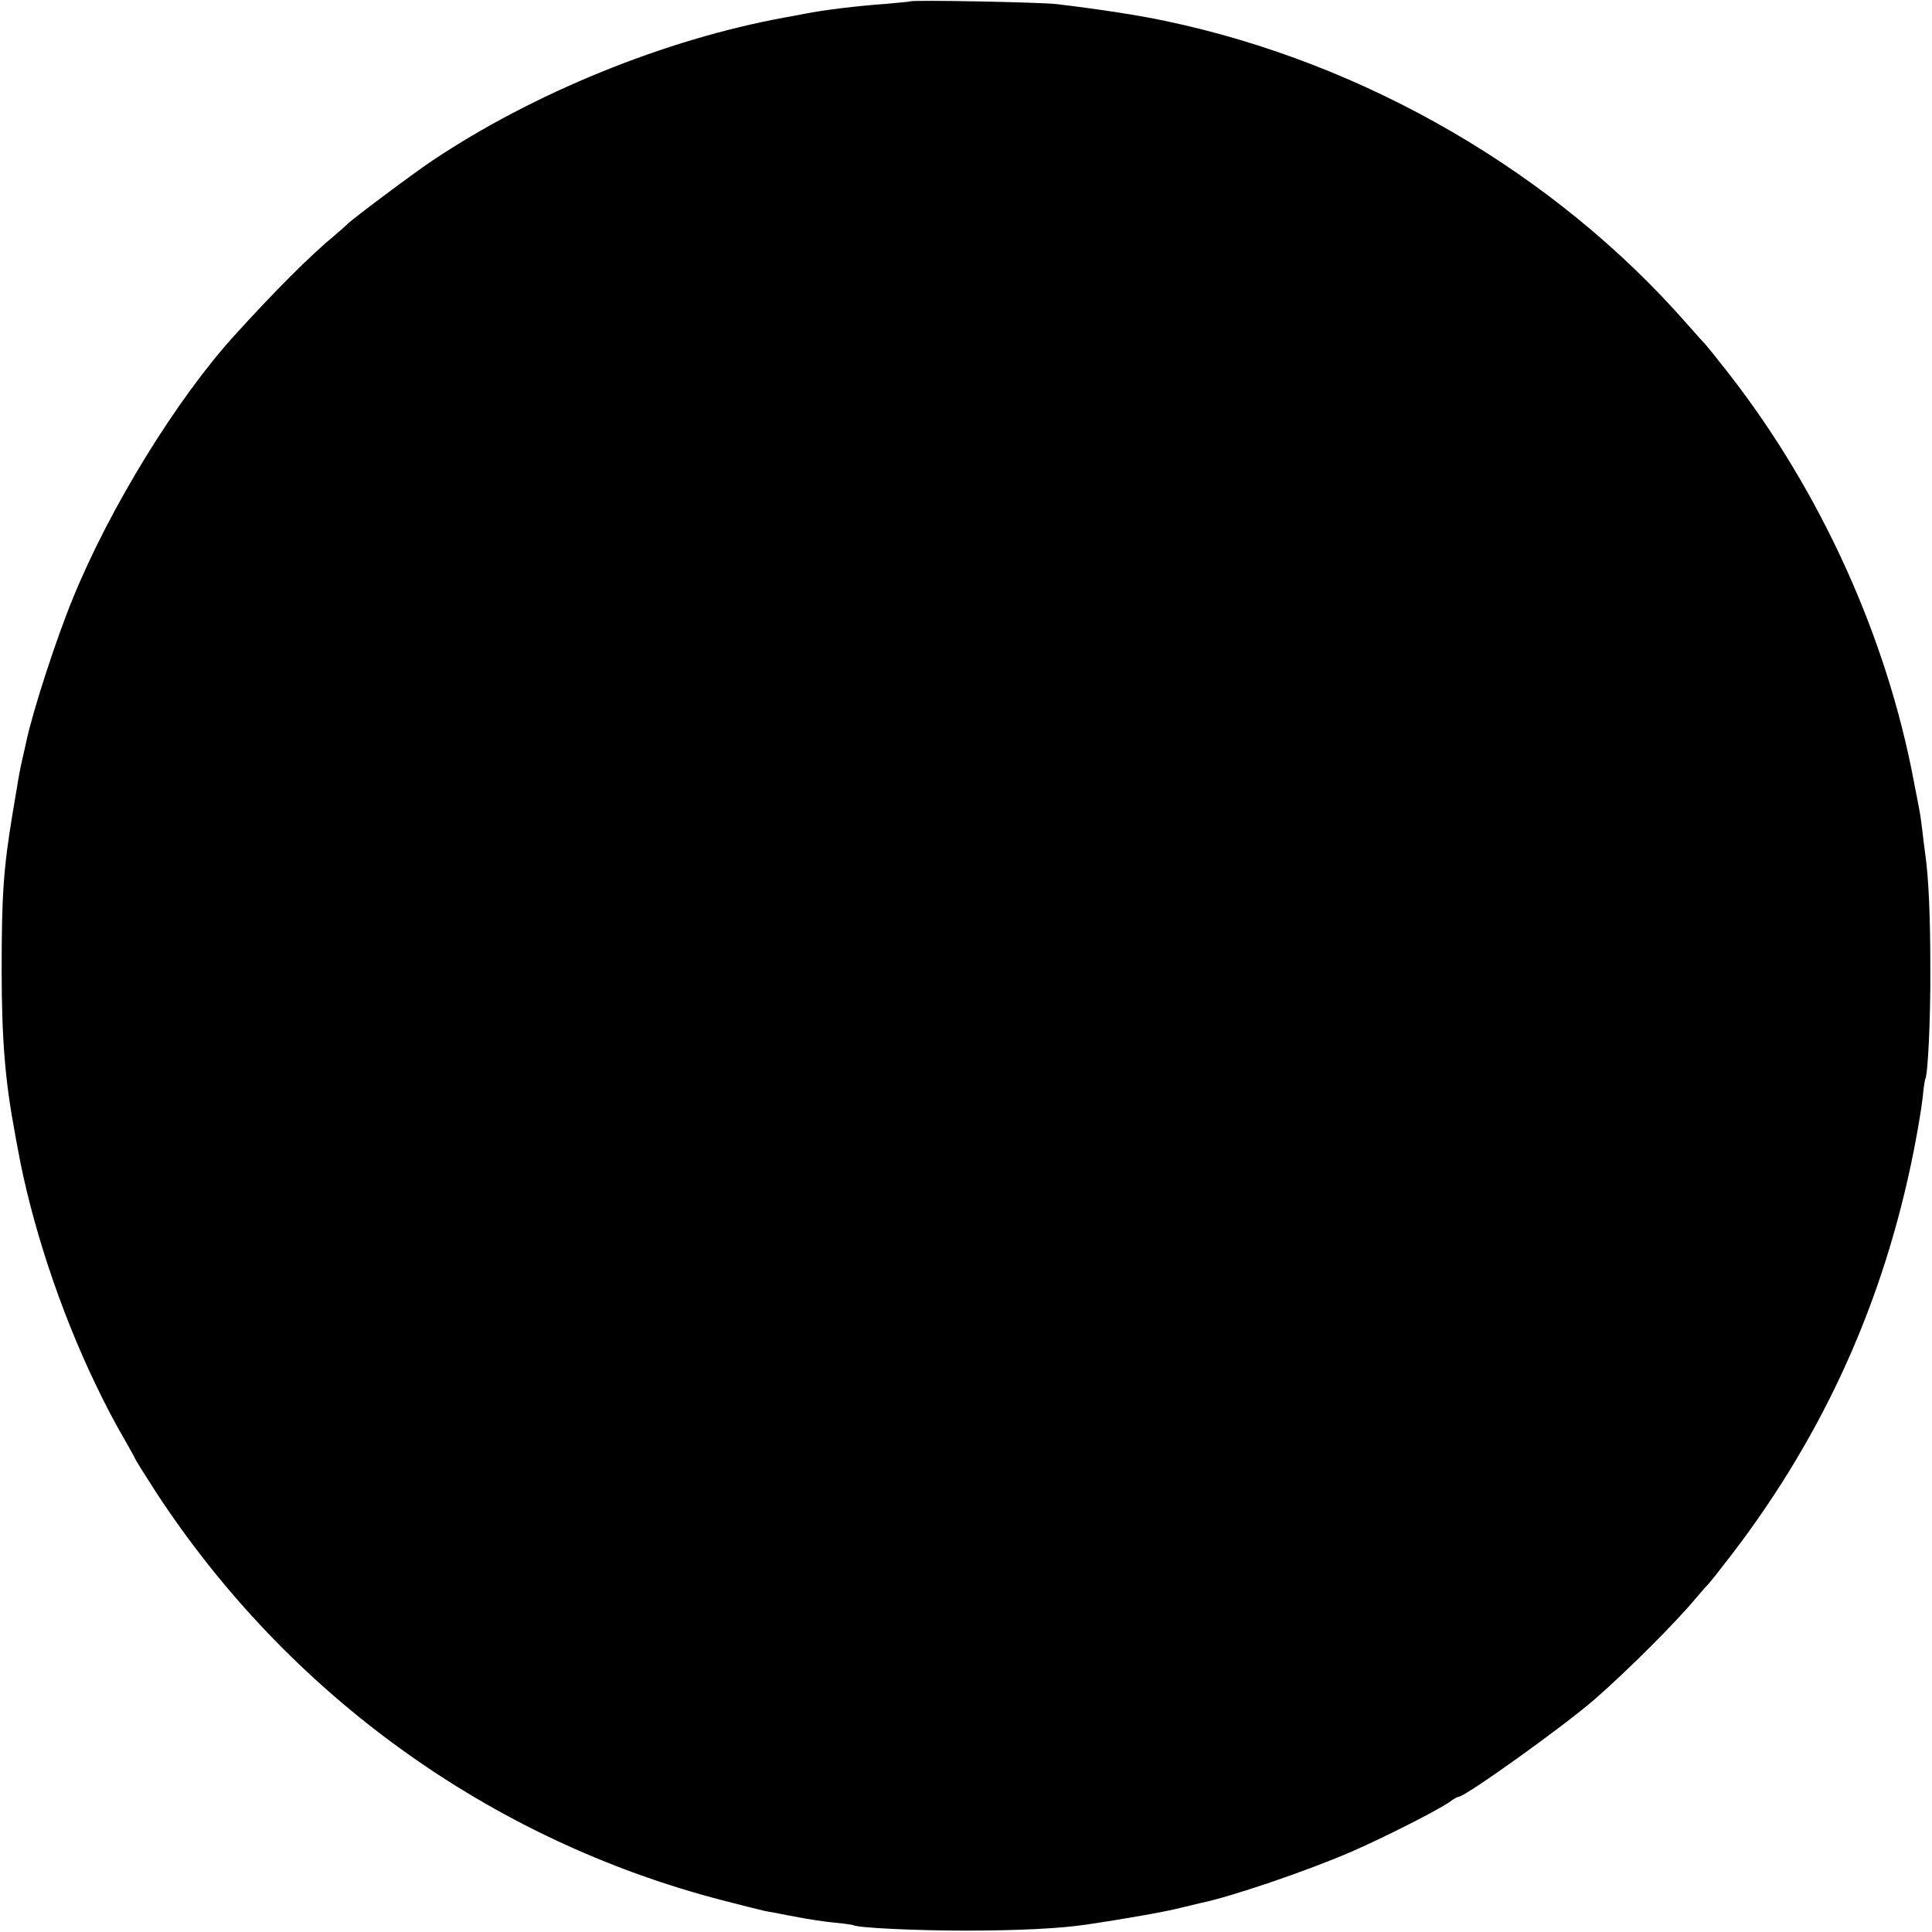 <?xml version="1.0" standalone="no"?>
<!DOCTYPE svg PUBLIC "-//W3C//DTD SVG 20010904//EN"
 "http://www.w3.org/TR/2001/REC-SVG-20010904/DTD/svg10.dtd">
<svg version="1.0" xmlns="http://www.w3.org/2000/svg"
 width="700pt" height="700pt" viewBox="0 0 700 700"
 preserveAspectRatio="xMidYMid meet">
<g transform="translate(0,700) scale(0.1,-0.1)"
fill="#000000" stroke="none">
<path d="M3298 6995 c-2 -1 -41 -5 -88 -9 -100 -7 -225 -22 -295 -36 -27 -5
-61 -12 -75 -14 -431 -79 -908 -273 -1275 -519 -69 -46 -297 -217 -305 -228
-3 -3 -25 -23 -50 -44 -85 -70 -216 -201 -361 -361 -209 -230 -452 -625 -585
-952 -62 -151 -146 -411 -169 -520 -2 -9 -8 -37 -14 -62 -11 -49 -13 -63 -35
-195 -34 -204 -40 -302 -40 -570 0 -251 13 -405 48 -590 2 -11 6 -36 10 -55
49 -272 154 -589 282 -855 31 -66 77 -153 101 -193 23 -41 43 -76 43 -78 0 -2
33 -55 73 -117 480 -736 1212 -1264 2054 -1482 72 -19 142 -36 155 -39 13 -2
60 -11 106 -20 46 -9 111 -19 145 -22 34 -3 65 -8 68 -9 15 -10 227 -20 409
-20 188 0 341 8 430 21 144 21 295 48 345 61 33 8 67 16 75 18 109 22 388 117
549 187 121 53 308 148 353 179 14 11 29 19 33 19 24 0 383 257 495 355 118
103 293 278 365 365 21 25 41 47 44 50 4 3 45 55 91 115 332 436 547 915 654
1456 14 70 28 155 32 190 3 35 8 67 10 70 9 17 19 214 18 399 0 188 -6 331
-19 420 -3 19 -7 56 -10 81 -3 25 -7 54 -9 65 -2 10 -11 60 -21 109 -98 525
-337 1052 -670 1480 -43 55 -81 102 -84 105 -3 3 -35 38 -70 78 -479 546
-1164 944 -1888 1096 -98 21 -243 43 -393 61 -54 7 -526 16 -532 10z"/>
</g>
</svg>
